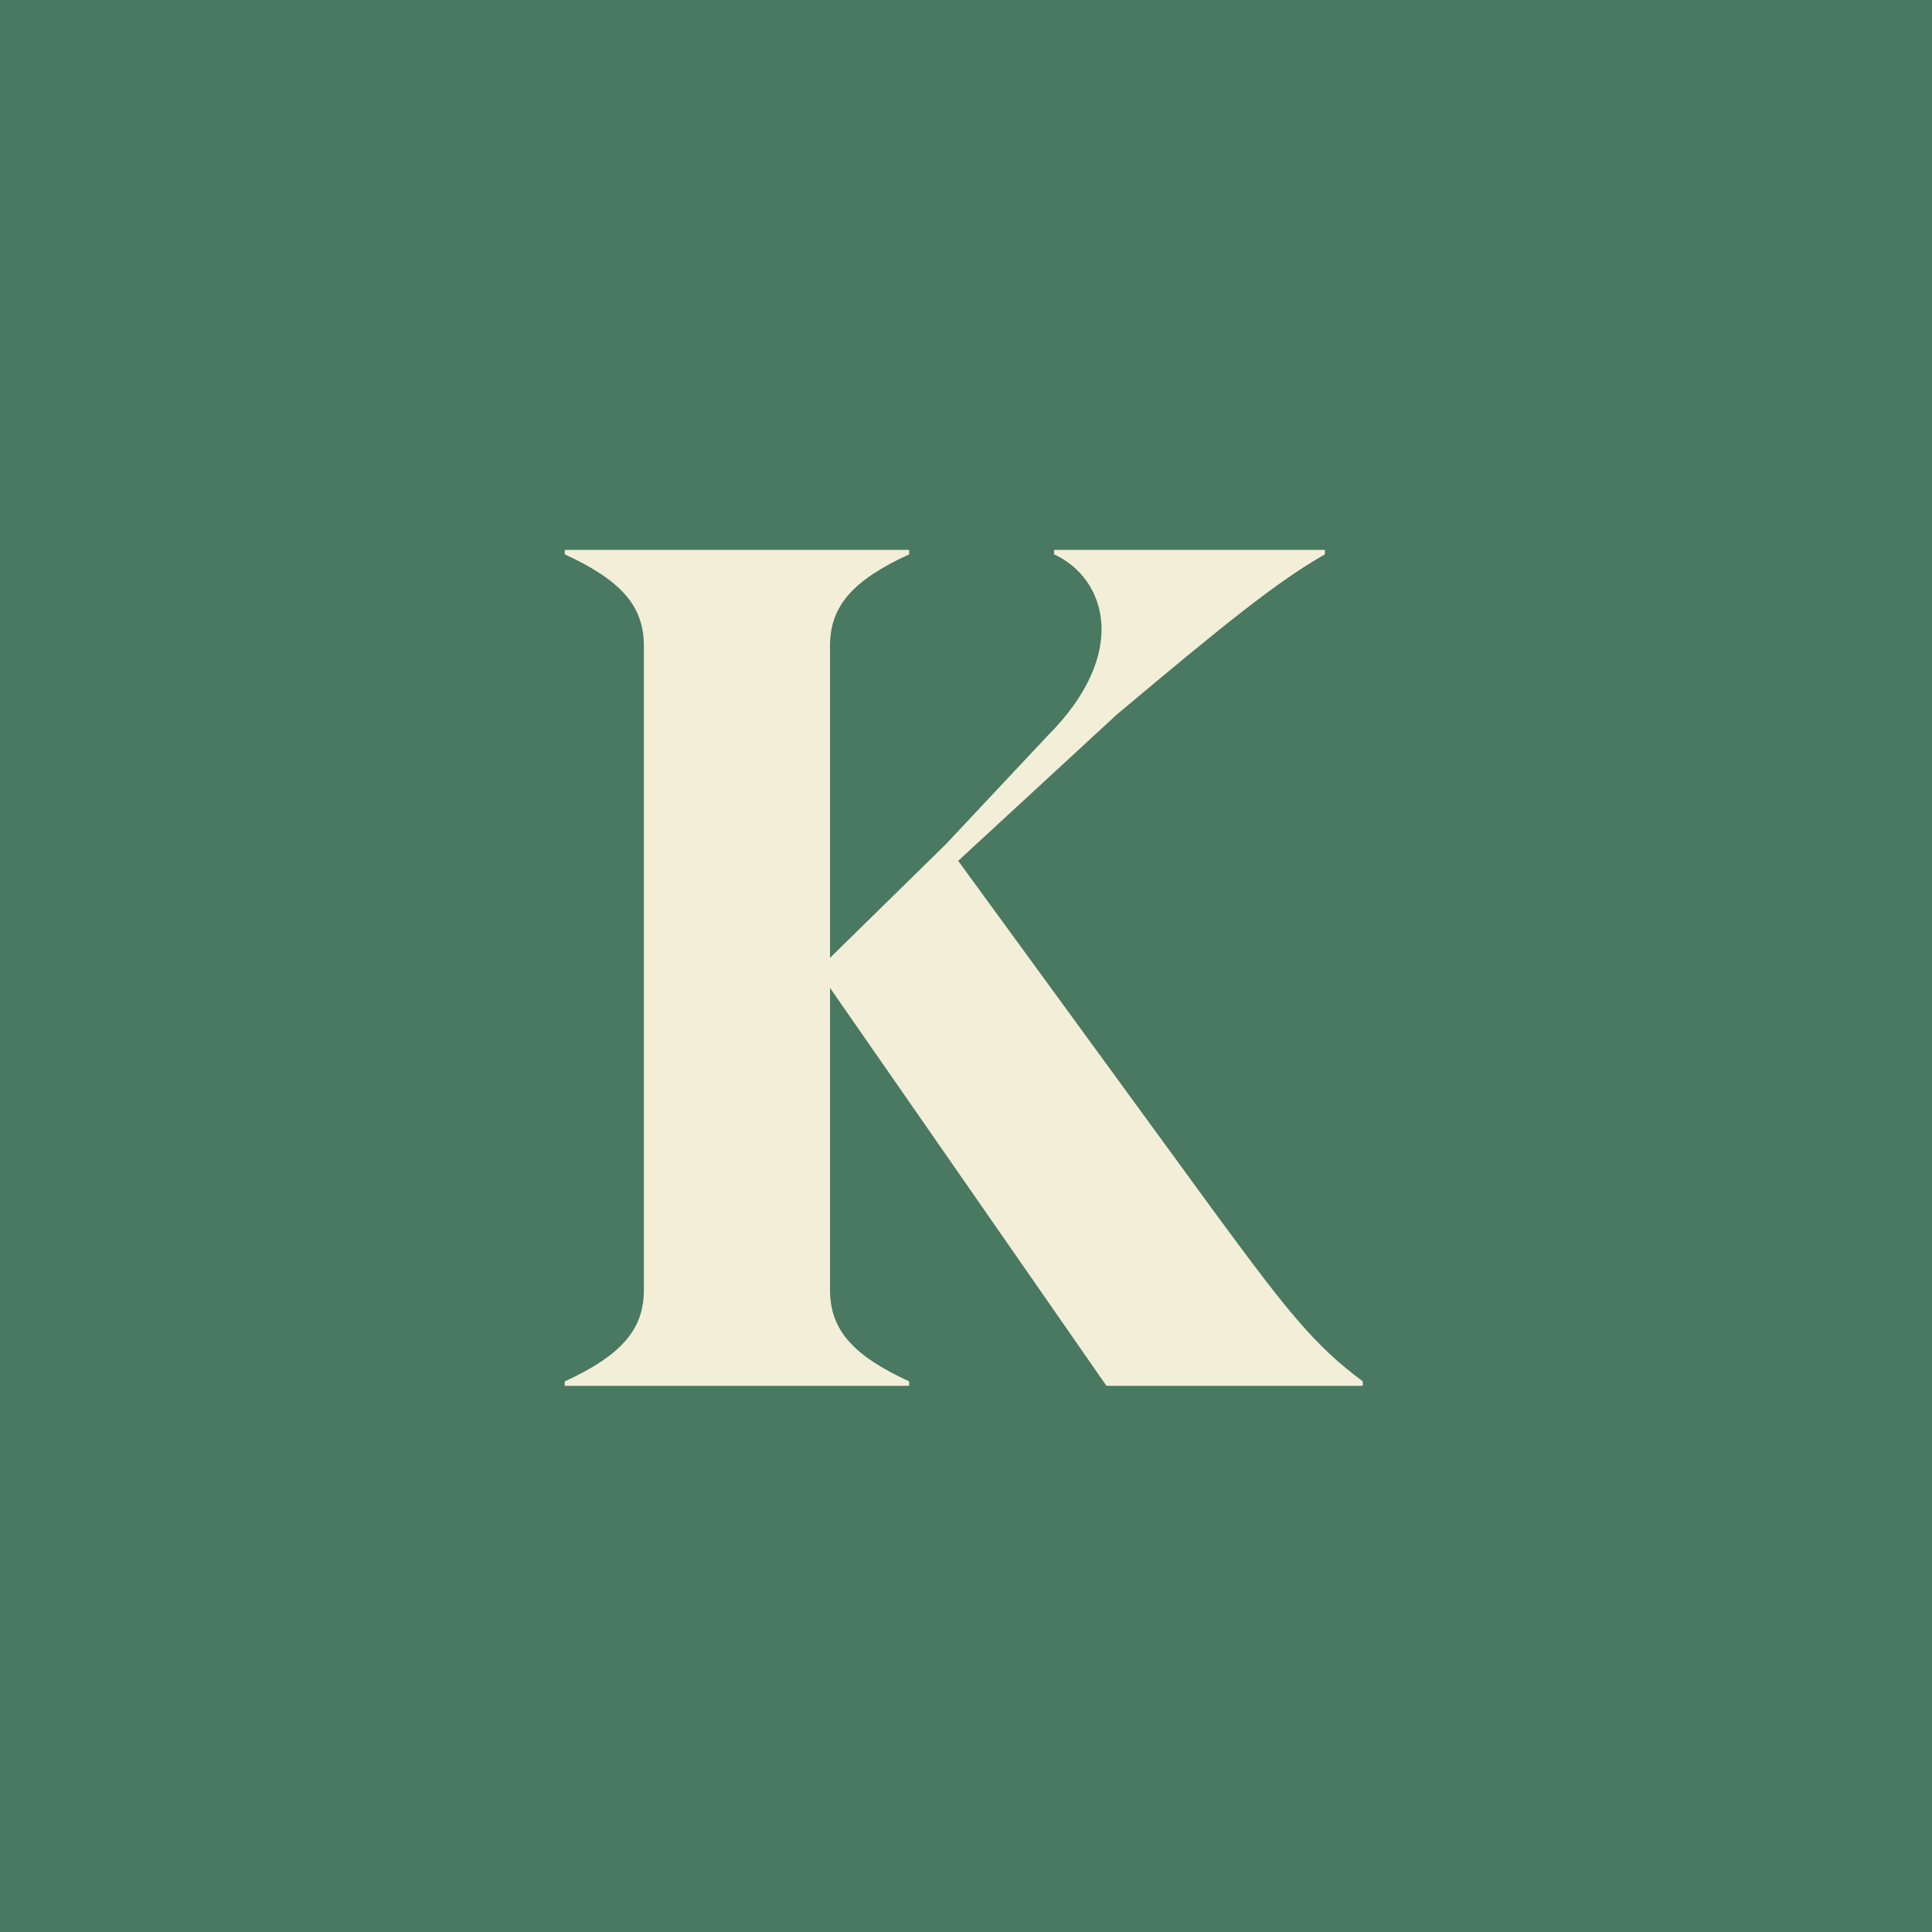 <svg width="260" height="260" viewBox="0 0 260 260" fill="none" xmlns="http://www.w3.org/2000/svg">
<rect width="260" height="260" fill="#497960"/>
<path d="M163.75 163.55L128.95 115.85L150.25 96.2C165.25 83.6 172 78.2 178.3 74.6V74H141.85V74.6C148.75 77.75 152.2 87.8 140.95 99.05L127.3 113.6L111.7 128.9V86.9C111.7 81.5 114.85 78.05 122.35 74.6V74H76V74.6C83.5 78.05 86.65 81.5 86.65 86.9V173.6C86.65 179 83.5 182.45 76 185.9V186.5H122.35V185.9C114.85 182.45 111.7 179 111.7 173.6V132.95L148.9 186.5H183.4V185.9C176.95 181.1 173.35 176.6 163.75 163.55Z" fill="#F3EED8"/>
</svg>
